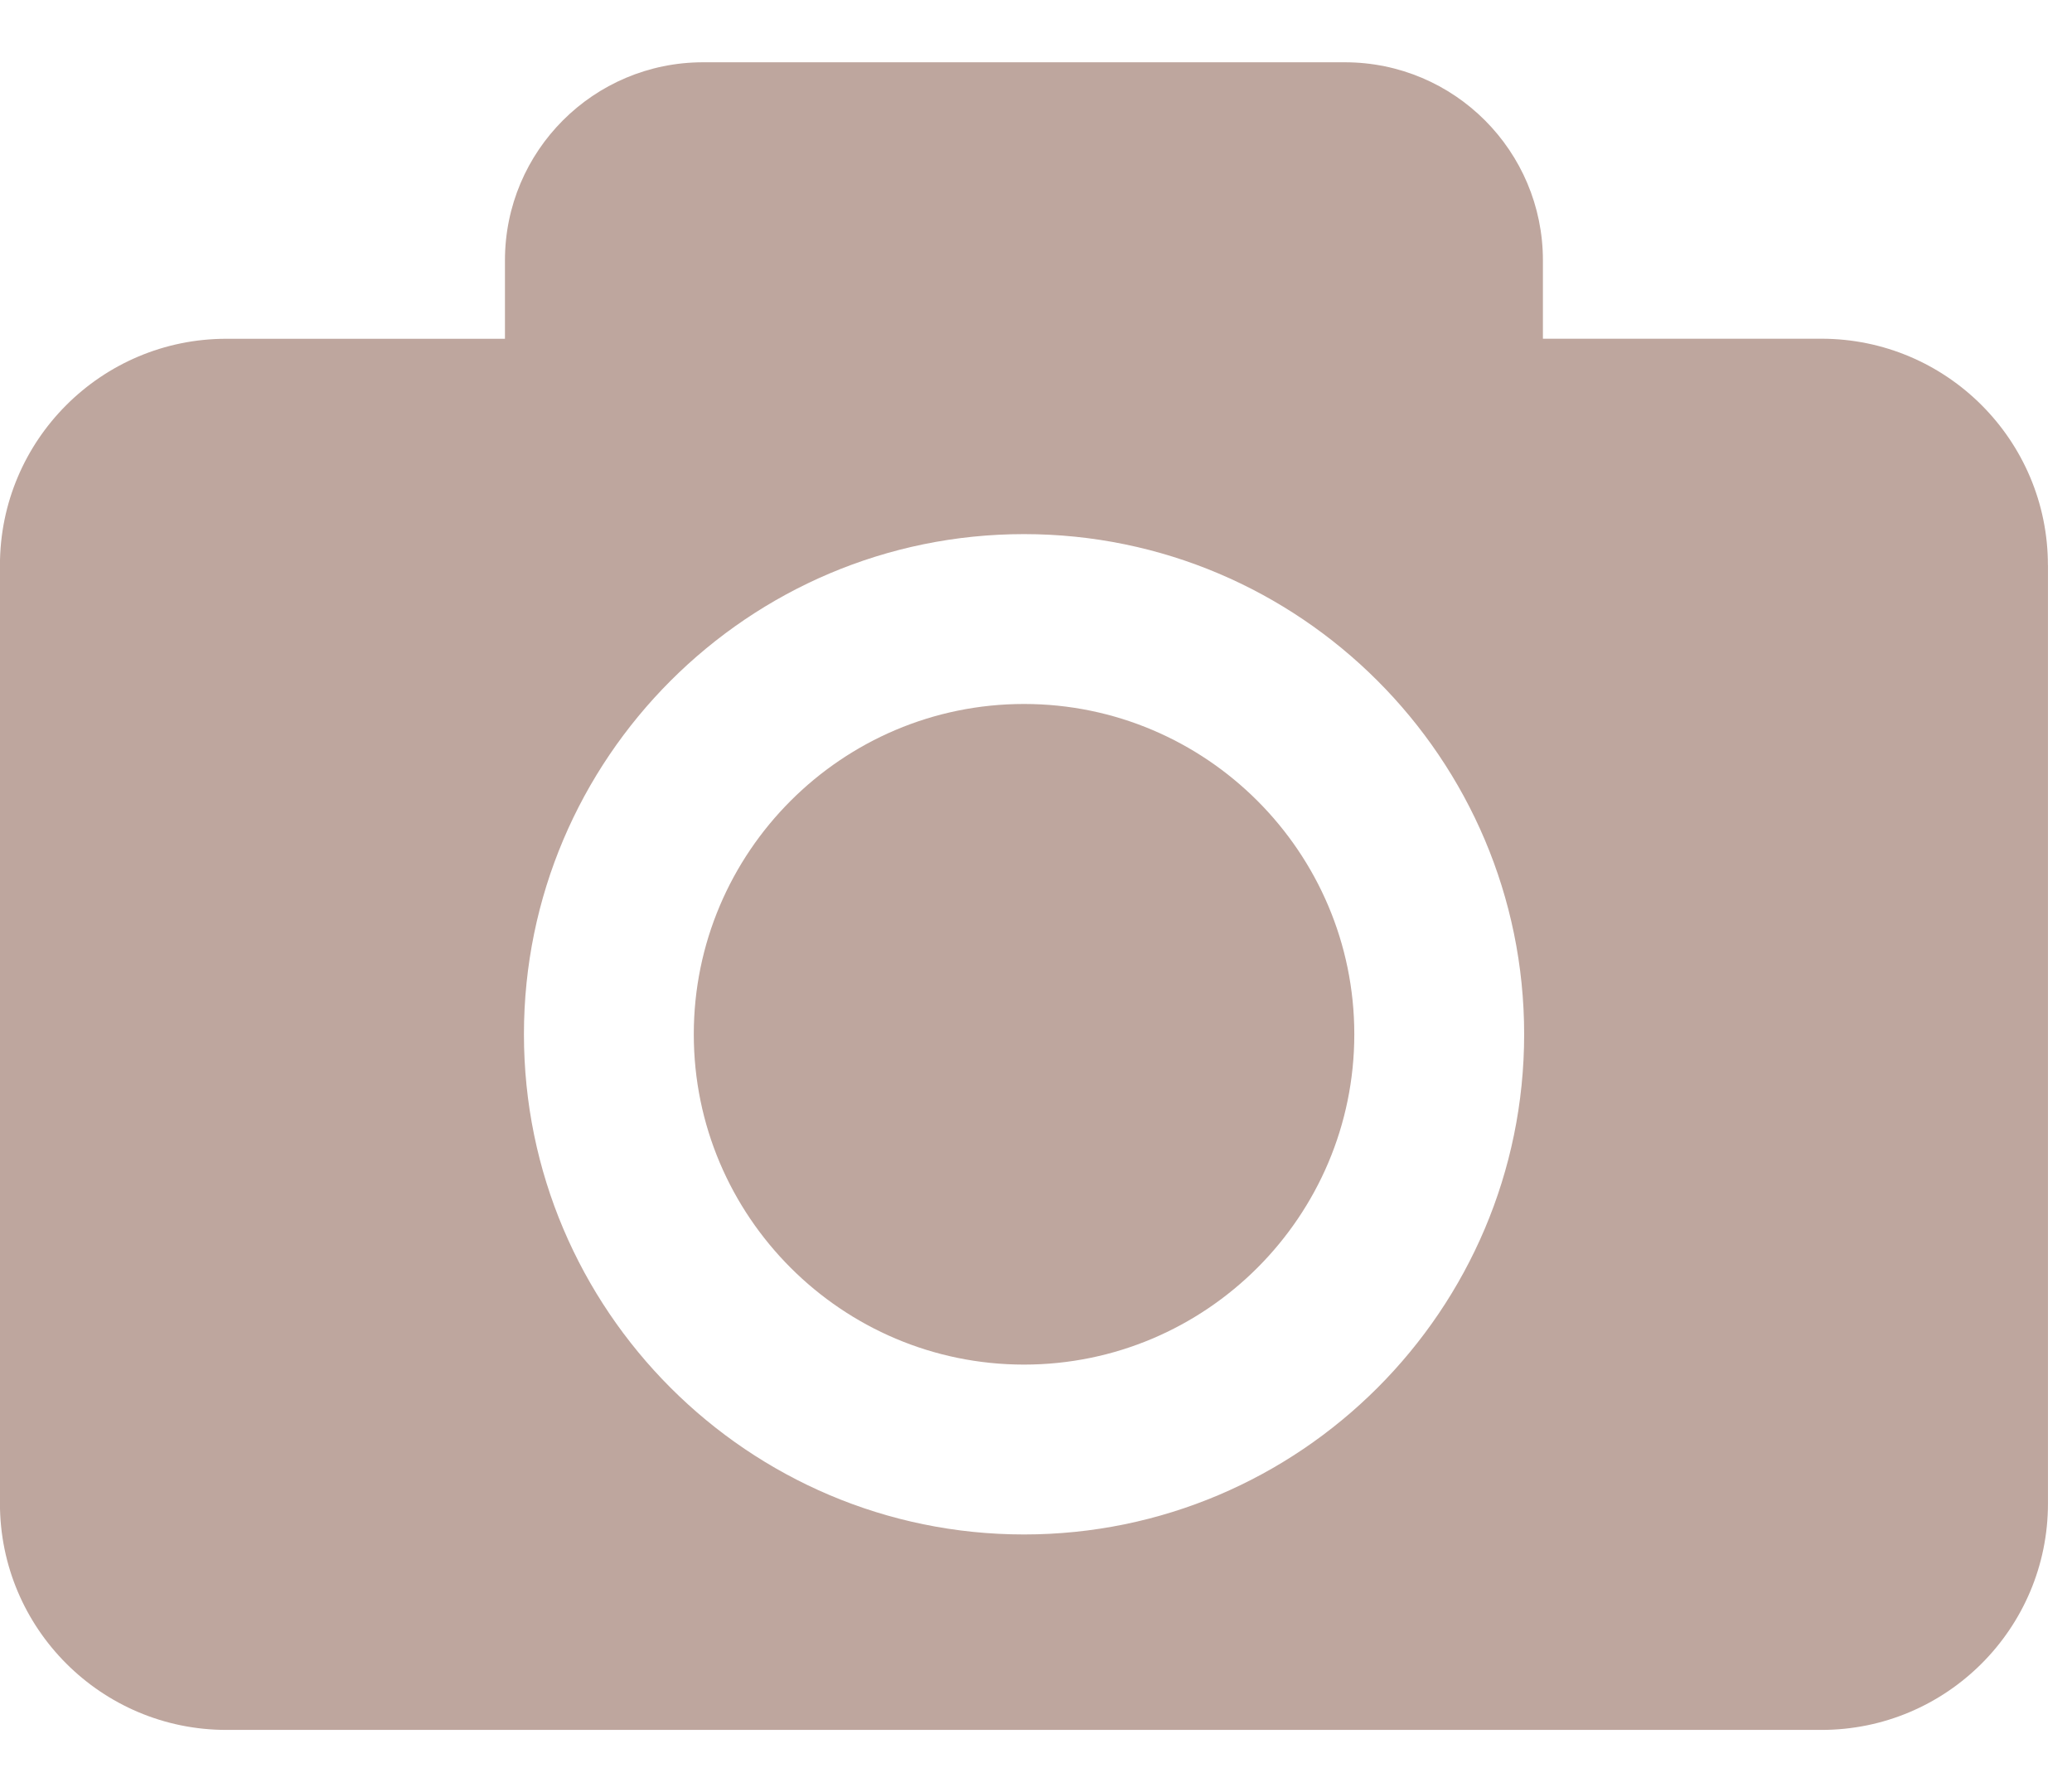 <svg xmlns="http://www.w3.org/2000/svg" viewBox="0 0 37 32">
  <path fill="#bea69e" d="M24.184 18.468c0 3.252-2.646 5.898-5.898 5.898s-5.897-2.646-5.897-5.898c0-3.252 2.645-5.898 5.897-5.898s5.898 2.647 5.898 5.898zM36.571 10.093v16.752c0 2.233-1.811 4.044-4.044 4.044h-28.484c-2.233 0-4.044-1.811-4.044-4.044v-16.752c0-2.233 1.811-4.044 4.044-4.044h4.974v-1.399c0-1.954 1.583-3.538 3.538-3.538h11.459c1.955 0 3.538 1.584 3.538 3.538v1.398h4.974c2.233 0.001 4.044 1.812 4.044 4.045zM27.217 18.468c0-4.925-4.006-8.931-8.931-8.931-4.924 0-8.93 4.007-8.93 8.931s4.007 8.931 8.93 8.931c4.925 0 8.931-4.007 8.931-8.931z"></path>
</svg>

